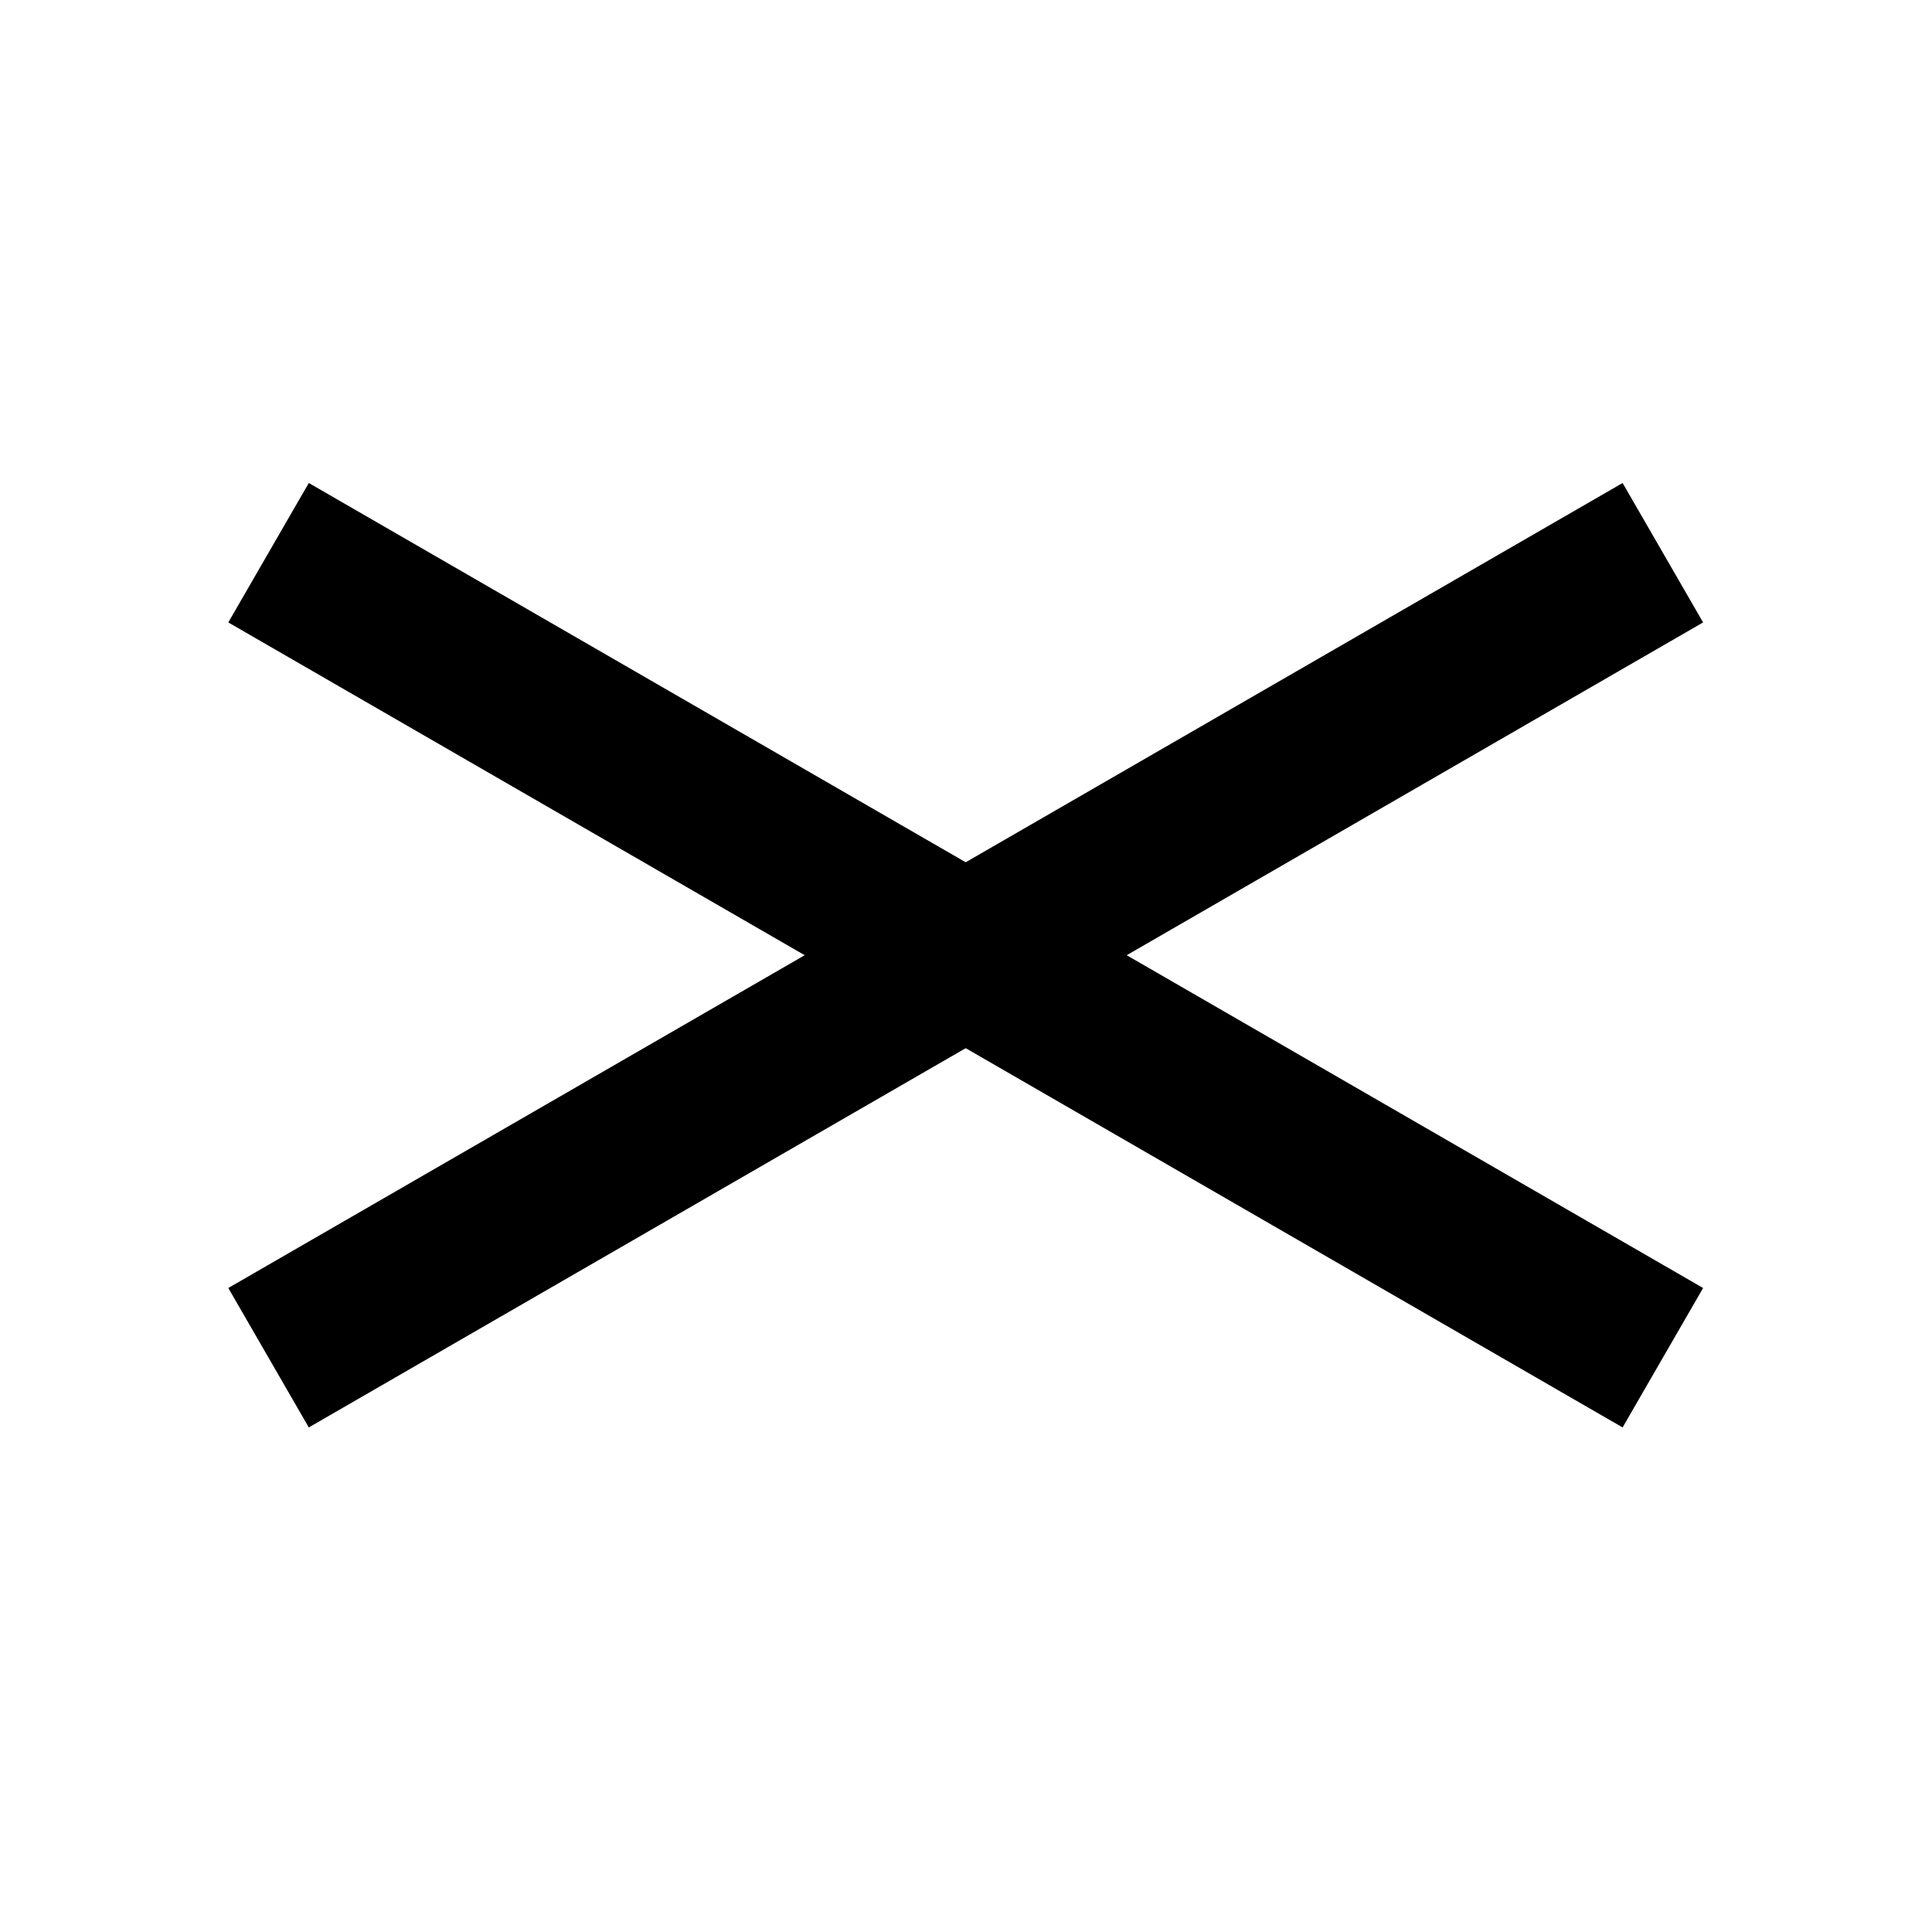 <svg xmlns="http://www.w3.org/2000/svg" width="24" height="24" viewBox="0 0 24 24">
    <rect x="2.836" y="16" width="20" height="2" transform="rotate(-30 2.836 16)" />
    <rect x="3.836" y="6" width="20" height="2" transform="rotate(30 3.836 6)" />
</svg>